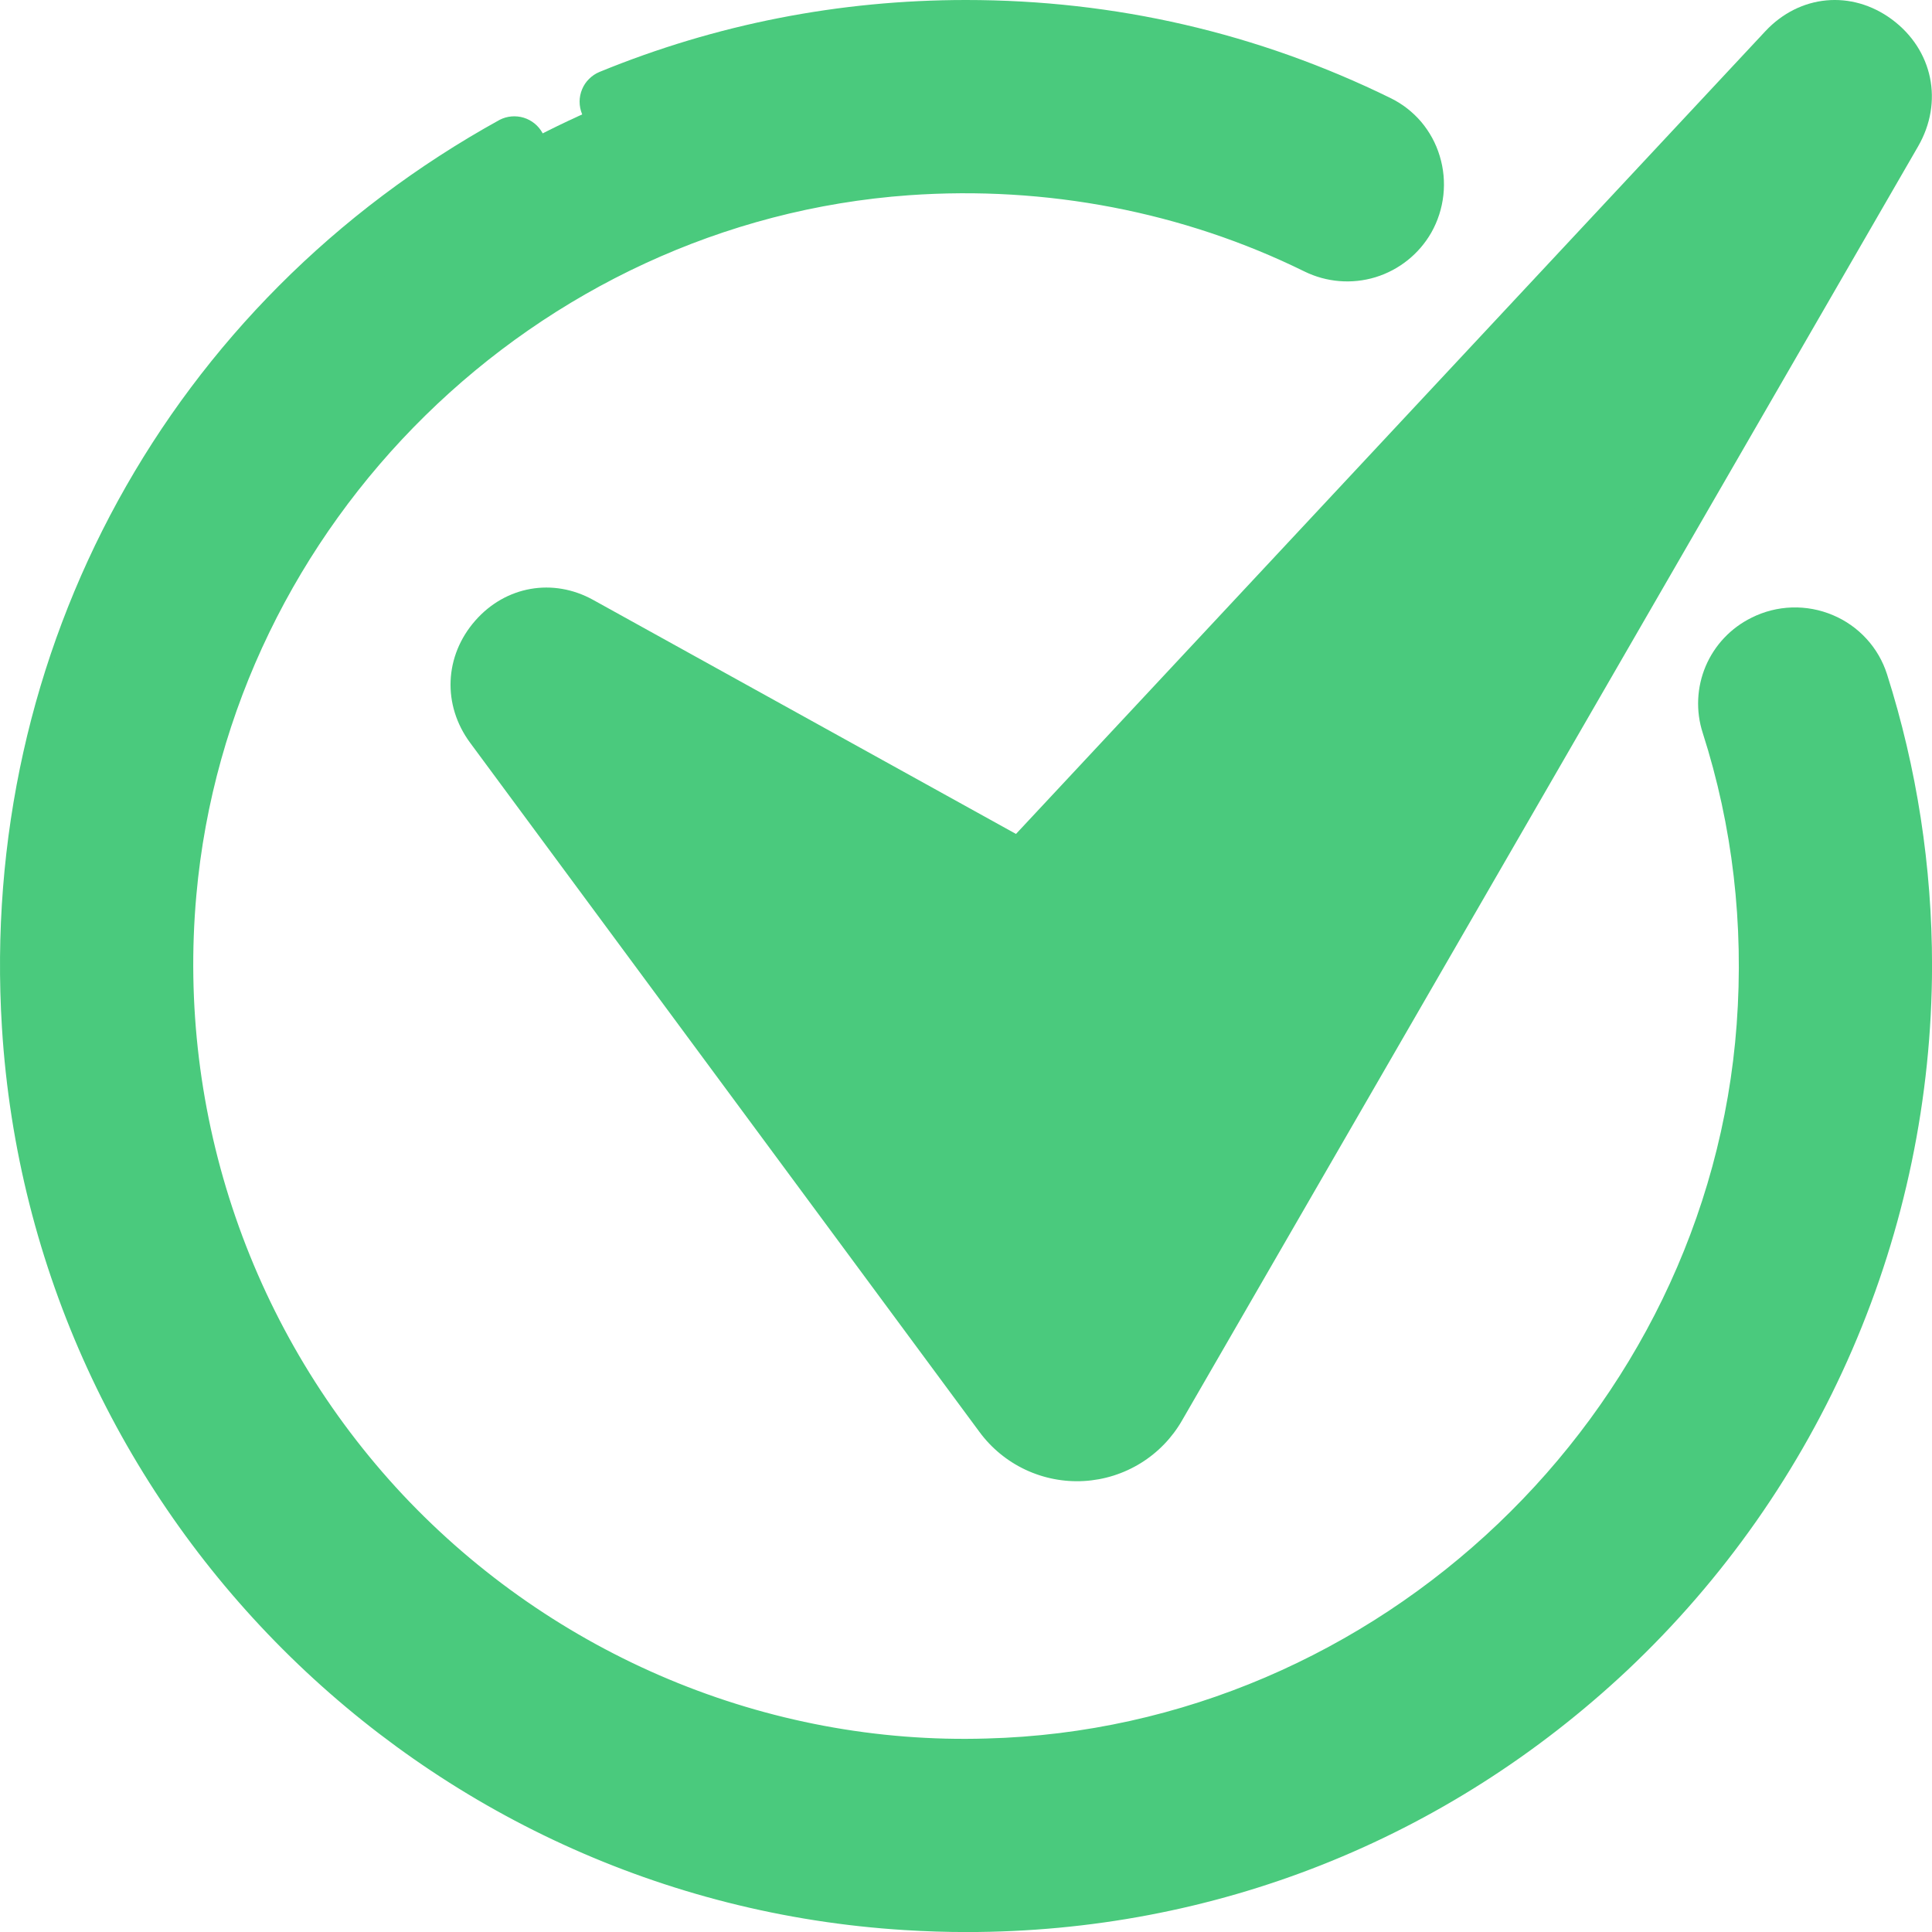 <svg width="40" height="40" viewBox="0 0 40 40" fill="none" xmlns="http://www.w3.org/2000/svg">
<g clip-path="url(#clip0_7316_822)">
<path d="M39.33 20.001C39.33 31.089 30.004 39.993 18.765 39.297C9.136 38.7 1.298 30.863 0.702 21.233C0.006 9.995 8.909 0.668 19.997 0.668C22.941 0.663 25.847 1.334 28.49 2.629C29.178 2.966 29.43 3.822 29.05 4.487L29.048 4.492C28.879 4.787 28.603 5.007 28.278 5.105C27.952 5.204 27.601 5.174 27.297 5.023C24.752 3.769 21.842 3.159 18.77 3.379C10.704 3.954 4.116 10.424 3.398 18.479C2.504 28.505 10.539 36.921 20.44 36.662C28.918 36.441 35.996 29.717 36.616 21.258C36.778 19.135 36.529 17.001 35.884 14.972C35.788 14.671 35.804 14.345 35.928 14.055C36.051 13.764 36.275 13.527 36.558 13.387C37.288 13.022 38.182 13.387 38.429 14.163C39.028 16.051 39.333 18.021 39.33 20.001Z" fill="#4ACA7D"/>
<path d="M10.274 14.983L20.816 29.247C20.998 29.495 21.239 29.694 21.517 29.825C21.795 29.956 22.101 30.016 22.408 29.998C22.715 29.98 23.013 29.886 23.274 29.724C23.535 29.562 23.752 29.337 23.904 29.07L39.138 2.698C39.932 1.325 38.122 -0.056 37.042 1.1L21.17 18.101L11.961 13.004C10.716 12.315 9.423 13.831 10.274 14.983Z" fill="#4ACA7D"/>
<path d="M37.949 12.736C37.681 12.622 37.391 12.568 37.1 12.577C36.81 12.586 36.524 12.658 36.264 12.789C35.837 12.999 35.5 13.355 35.314 13.793C35.129 14.231 35.107 14.721 35.253 15.174C35.872 17.103 36.108 19.133 35.956 21.208C35.362 29.288 28.541 35.783 20.426 35.994C15.881 36.131 11.463 34.273 8.338 30.946C6.792 29.295 5.612 27.337 4.876 25.198C4.14 23.06 3.863 20.79 4.065 18.537C4.753 10.825 11.097 4.593 18.821 4.042C21.663 3.841 24.498 4.385 27.006 5.62C27.464 5.845 27.99 5.888 28.479 5.739C28.966 5.589 29.379 5.26 29.633 4.817C29.906 4.335 29.97 3.757 29.807 3.227C29.729 2.968 29.598 2.728 29.423 2.521C29.247 2.315 29.031 2.148 28.787 2.029C26.041 0.683 23.085 0 20 0C17.374 0 14.821 0.501 12.413 1.489C12.332 1.522 12.259 1.571 12.197 1.633C12.134 1.694 12.085 1.768 12.052 1.848C12.018 1.929 12 2.016 12 2.103C12 2.191 12.017 2.278 12.05 2.359C12.083 2.44 12.132 2.514 12.194 2.576C12.255 2.638 12.329 2.687 12.409 2.721C12.49 2.755 12.577 2.772 12.665 2.772C12.752 2.773 12.839 2.755 12.92 2.722C15.166 1.801 17.572 1.329 20 1.333C22.879 1.333 25.639 1.97 28.2 3.226C28.28 3.265 28.35 3.32 28.408 3.388C28.465 3.456 28.508 3.534 28.533 3.619C28.589 3.801 28.568 3.992 28.471 4.161C28.298 4.464 27.915 4.582 27.595 4.424C24.876 3.085 21.813 2.493 18.726 2.713C10.355 3.309 3.482 10.062 2.737 18.419C2.518 20.858 2.818 23.317 3.615 25.633C4.413 27.949 5.691 30.071 7.365 31.859C9.041 33.639 11.073 35.047 13.33 35.989C15.586 36.932 18.016 37.388 20.461 37.327C29.252 37.098 36.642 30.061 37.285 21.306C37.45 19.059 37.193 16.859 36.521 14.767C36.474 14.617 36.482 14.455 36.544 14.311C36.606 14.167 36.718 14.05 36.859 13.981C37.037 13.892 37.245 13.885 37.429 13.964C37.515 14 37.593 14.054 37.657 14.123C37.72 14.192 37.768 14.274 37.796 14.364C38.374 16.187 38.668 18.088 38.666 20C38.666 25.207 36.576 30.039 32.783 33.605C28.991 37.169 24.025 38.952 18.808 38.629C9.447 38.049 1.95 30.553 1.37 21.191C0.918 13.895 4.604 7.173 10.989 3.647C11.137 3.559 11.246 3.416 11.291 3.249C11.336 3.082 11.315 2.904 11.231 2.752C11.148 2.601 11.008 2.488 10.843 2.437C10.677 2.387 10.499 2.402 10.345 2.481C3.504 6.257 -0.445 13.458 0.04 21.273C0.661 31.305 8.695 39.339 18.727 39.96C19.158 39.987 19.588 40.001 20.016 40.001C25.131 40.001 29.947 38.1 33.697 34.576C35.683 32.703 37.267 30.444 38.351 27.938C39.435 25.432 39.996 22.731 40.001 20C40.001 17.937 39.687 15.905 39.069 13.96C38.982 13.687 38.837 13.436 38.643 13.225C38.45 13.014 38.213 12.847 37.949 12.736Z" fill="#4ACA7D"/>
<path d="M39.17 0.402C38.336 -0.214 37.261 -0.114 36.551 0.645L21.035 17.266L12.28 12.42C11.449 11.96 10.469 12.132 9.84 12.849C9.198 13.58 9.156 14.597 9.734 15.379L20.276 29.643C20.523 29.98 20.851 30.25 21.229 30.428C21.608 30.606 22.024 30.687 22.442 30.663C22.86 30.639 23.264 30.511 23.62 30.291C23.975 30.071 24.27 29.765 24.477 29.402L39.712 3.031C40.242 2.112 40.019 1.032 39.17 0.402ZM38.557 2.364L23.323 28.736C23.116 29.092 22.767 29.31 22.363 29.333C22.167 29.345 21.971 29.308 21.794 29.223C21.616 29.139 21.463 29.011 21.349 28.851L10.806 14.587C10.565 14.26 10.666 13.929 10.842 13.728C10.923 13.637 11.217 13.357 11.634 13.588L20.843 18.685C21.109 18.832 21.444 18.781 21.654 18.557L37.526 1.555C37.888 1.165 38.269 1.394 38.376 1.474C38.457 1.534 38.849 1.86 38.557 2.364Z" fill="#4ACA7D"/>
</g>
<defs>
<clipPath id="clip0_7316_822">
<rect width="40" height="40" fill="white"/>
</clipPath>
</defs>
</svg>
